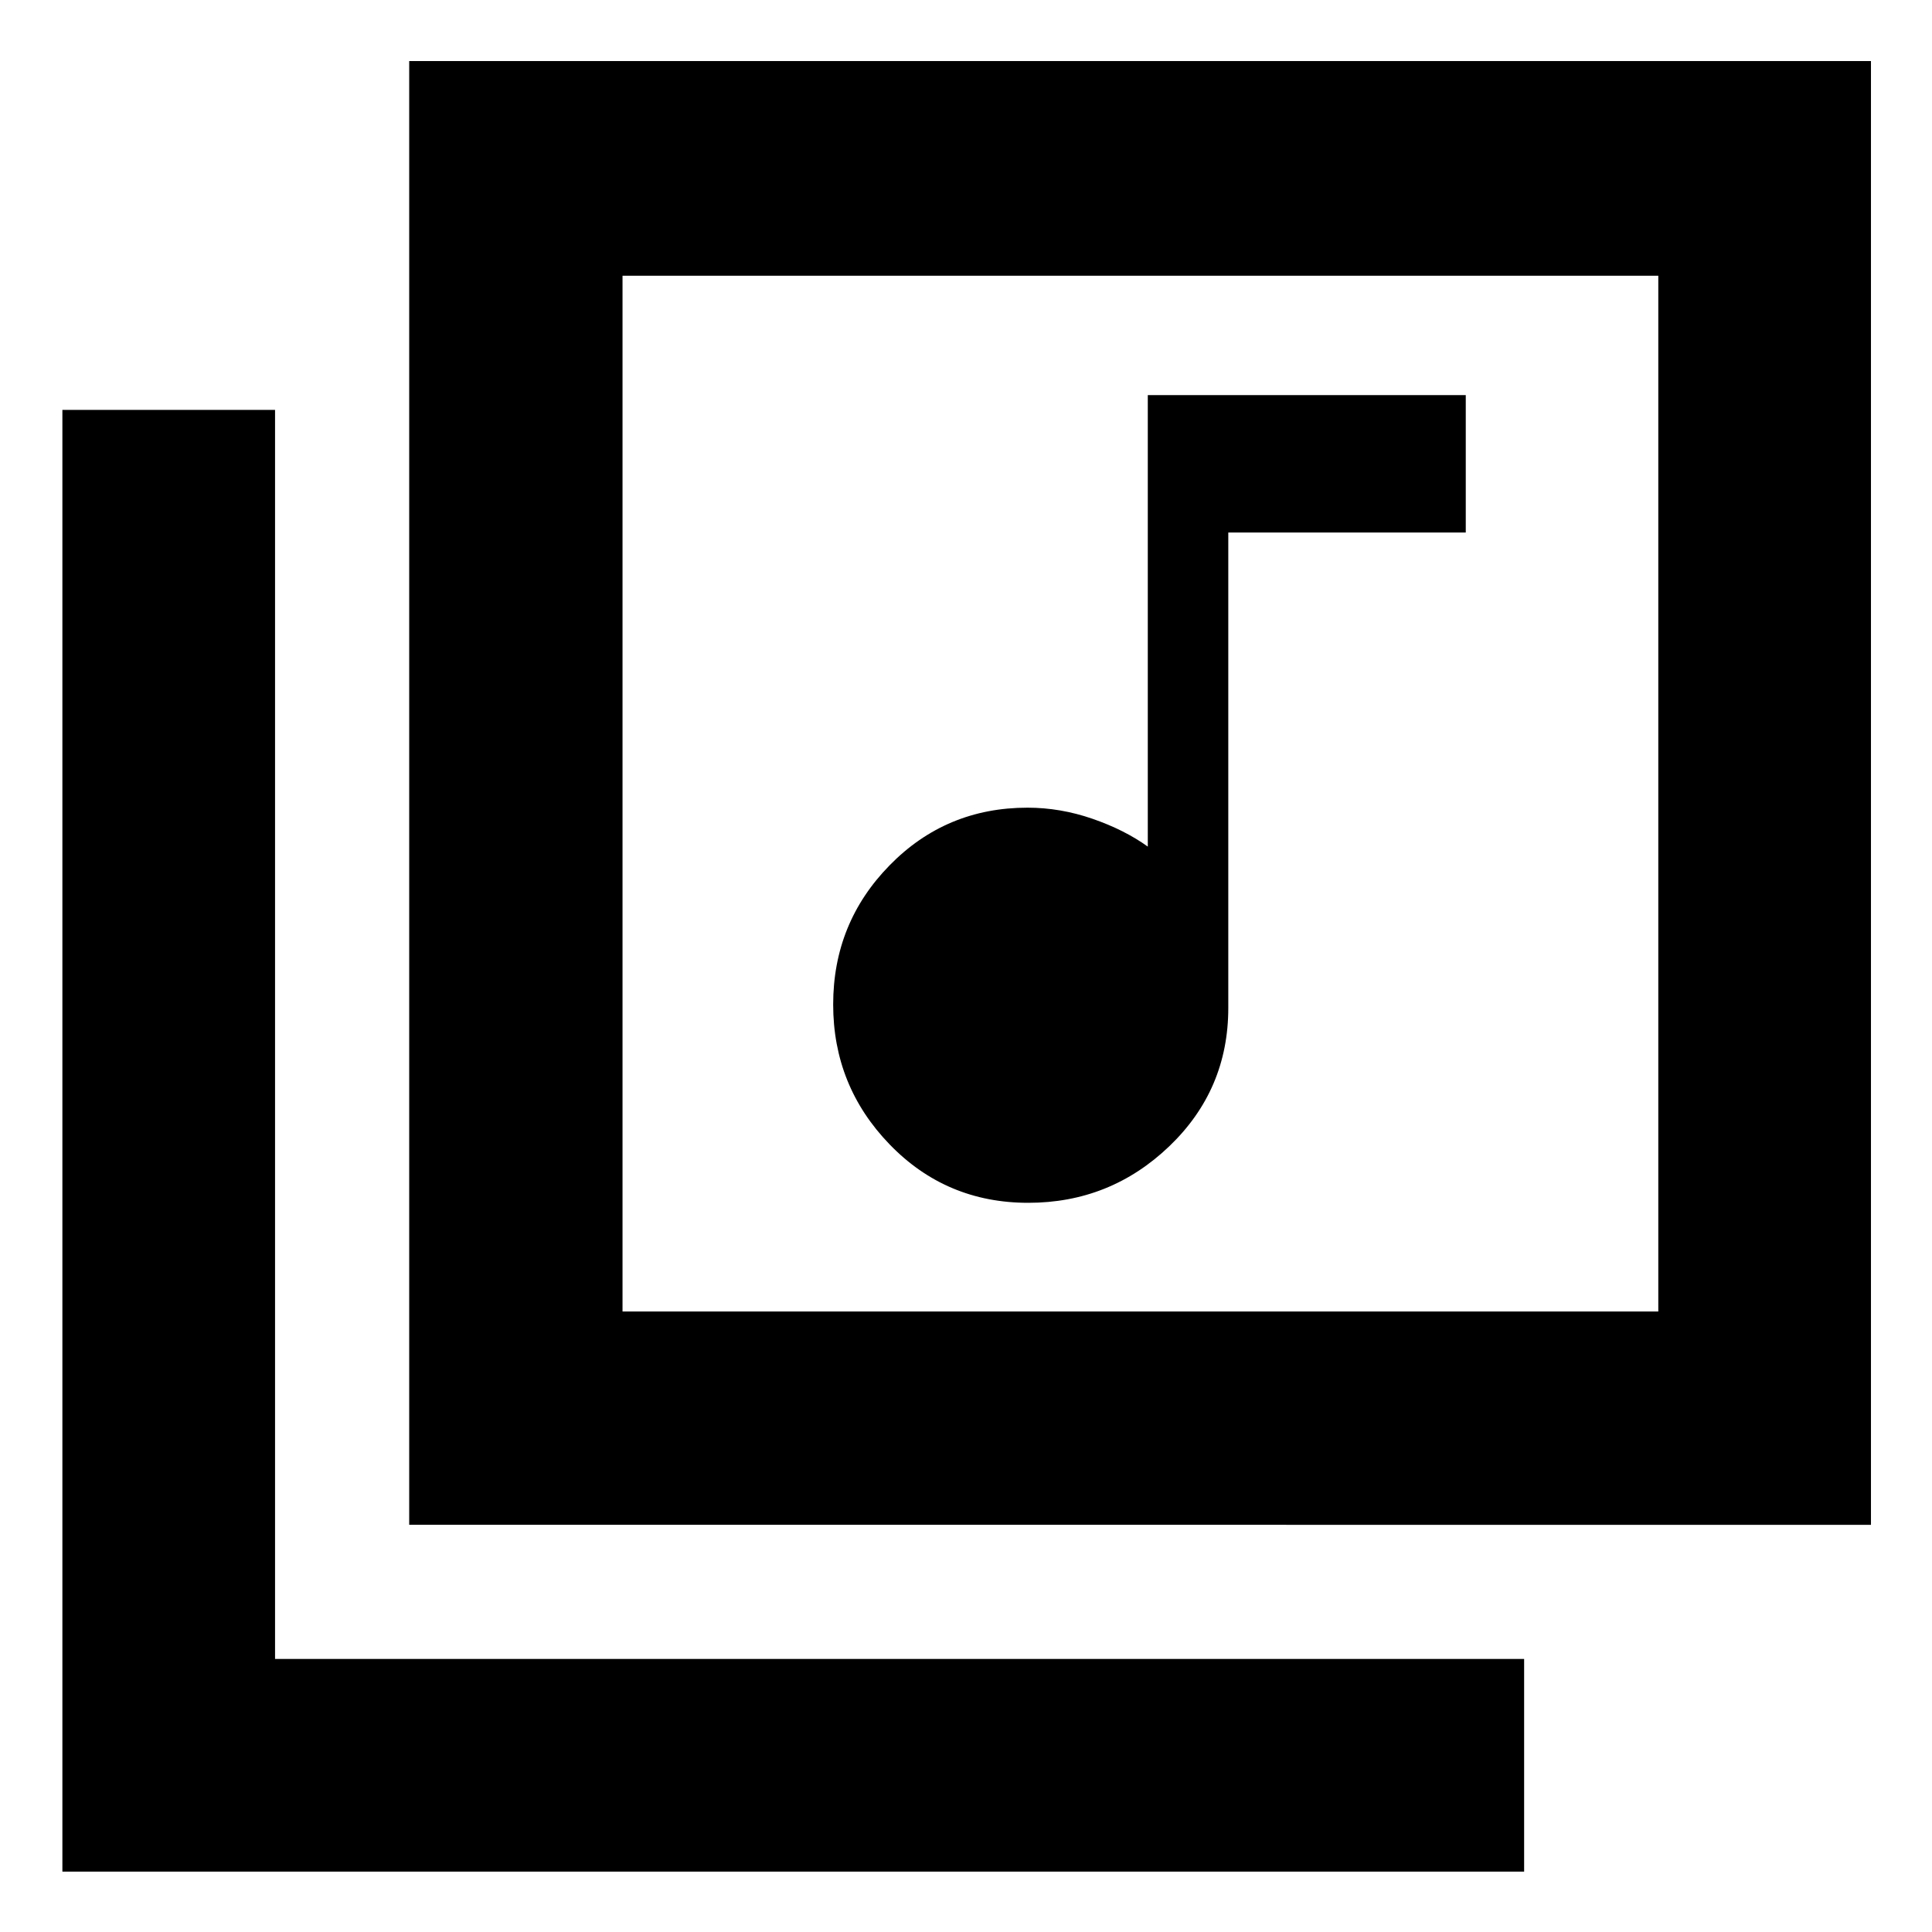 <svg xmlns="http://www.w3.org/2000/svg" height="40" viewBox="0 -960 960 960" width="40"><path d="M510.91-362.33q40.73 0 70.08-28.08 29.34-28.09 29.34-68.76V-695.4h118v-68.27h-158v224.34q-11.6-8.34-27.53-13.84-15.94-5.5-32.22-5.5-40.5 0-68.54 28.64Q414-501.4 414-460.88q0 40.52 28.06 69.54 28.07 29.01 68.85 29.01Zm-307.58 160v-727.34h726.34v727.34H203.33Zm106-106H824V-823H309.33v514.67ZM31-30v-726.33h105.67v620.66h620.66V-30H31Zm278.33-793v514.67V-823Z"/></svg>